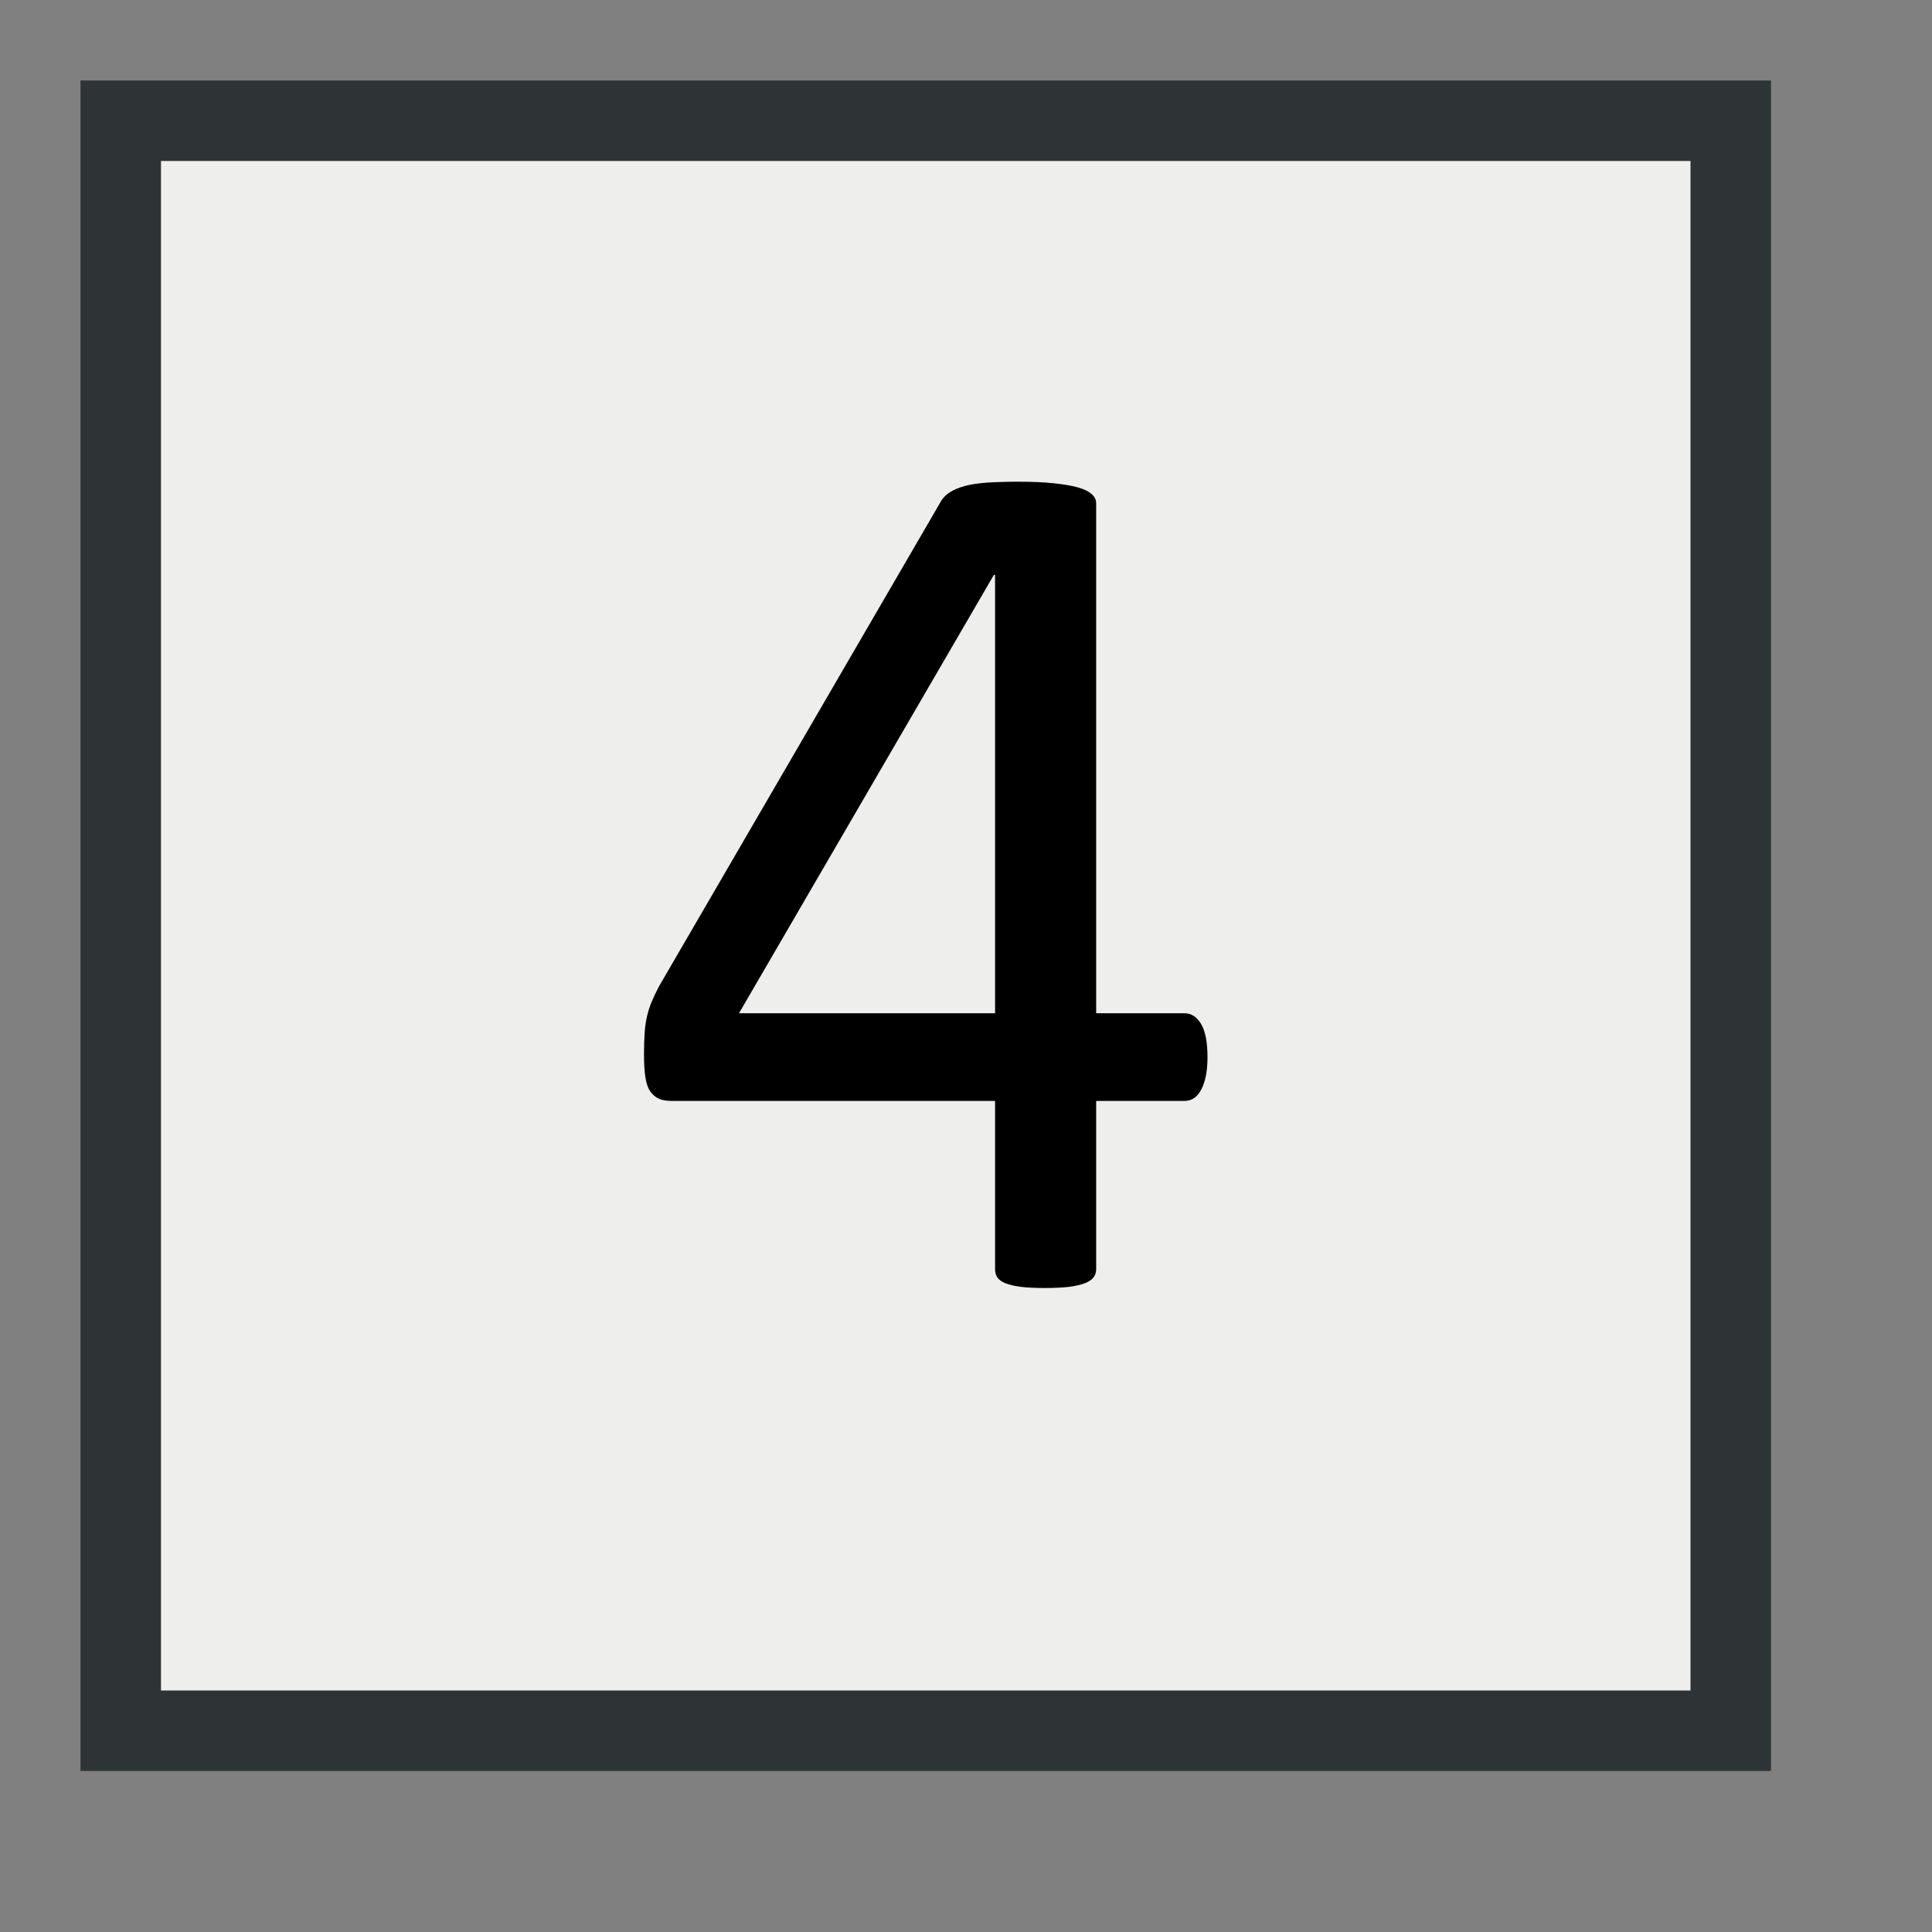 <?xml version="1.0" encoding="UTF-8" standalone="no"?>
<!-- Created with Inkscape (http://www.inkscape.org/) -->
<svg
   xmlns:a="http://ns.adobe.com/AdobeSVGViewerExtensions/3.0/"
   xmlns:dc="http://purl.org/dc/elements/1.1/"
   xmlns:cc="http://web.resource.org/cc/"
   xmlns:rdf="http://www.w3.org/1999/02/22-rdf-syntax-ns#"
   xmlns:svg="http://www.w3.org/2000/svg"
   xmlns="http://www.w3.org/2000/svg"
   xmlns:xlink="http://www.w3.org/1999/xlink"
   xmlns:sodipodi="http://sodipodi.sourceforge.net/DTD/sodipodi-0.dtd"
   xmlns:inkscape="http://www.inkscape.org/namespaces/inkscape"
   width="24"
   height="24"
   id="svg20362"
   sodipodi:version="0.32"
   inkscape:version="0.44"
   version="1.0"
   sodipodi:docbase="e:\dev_clean\src\houdini\support\icons\view"
   sodipodi:docname="layout_viewport4.svg">
  <rect width="100%" height="100%" fill="#808080" stroke="none"/>
  <defs
     id="defs20364">
    <radialGradient
       id="XMLID_543_"
       cx="294.624"
       cy="80.627"
       r="48.777"
       fx="294.624"
       fy="80.627"
       gradientUnits="userSpaceOnUse">
      <stop
         offset="0"
         style="stop-color:#BAD1D7"
         id="stop7915" />
      <stop
         offset="0.826"
         style="stop-color:#6D7580"
         id="stop7917" />
      <stop
         offset="1"
         style="stop-color:#41454C"
         id="stop7919" />
      <a:midPointStop
         offset="0"
         style="stop-color:#BAD1D7" />
      <a:midPointStop
         offset="0.5"
         style="stop-color:#BAD1D7" />
      <a:midPointStop
         offset="0.826"
         style="stop-color:#6D7580" />
      <a:midPointStop
         offset="0.5"
         style="stop-color:#6D7580" />
      <a:midPointStop
         offset="1"
         style="stop-color:#41454C" />
    </radialGradient>
    <radialGradient
       id="XMLID_542_"
       cx="257.459"
       cy="35.376"
       r="68.717"
       fx="257.459"
       fy="35.376"
       gradientUnits="userSpaceOnUse">
      <stop
         offset="0"
         style="stop-color:#FFFFFF"
         id="stop7908" />
      <stop
         offset="1"
         style="stop-color:#8794A0"
         id="stop7910" />
      <a:midPointStop
         offset="0"
         style="stop-color:#FFFFFF" />
      <a:midPointStop
         offset="0.5"
         style="stop-color:#FFFFFF" />
      <a:midPointStop
         offset="1"
         style="stop-color:#8794A0" />
    </radialGradient>
    <radialGradient
       id="XMLID_541_"
       cx="264.957"
       cy="80.291"
       r="53.348"
       fx="264.957"
       fy="80.291"
       gradientUnits="userSpaceOnUse">
      <stop
         offset="0"
         style="stop-color:#BAD1D7"
         id="stop7901" />
      <stop
         offset="1"
         style="stop-color:#8794A0"
         id="stop7903" />
      <a:midPointStop
         offset="0"
         style="stop-color:#BAD1D7" />
      <a:midPointStop
         offset="0.5"
         style="stop-color:#BAD1D7" />
      <a:midPointStop
         offset="1"
         style="stop-color:#8794A0" />
    </radialGradient>
    <radialGradient
       inkscape:collect="always"
       xlink:href="#XMLID_541_"
       id="radialGradient22257"
       gradientUnits="userSpaceOnUse"
       cx="264.957"
       cy="80.291"
       fx="264.957"
       fy="80.291"
       r="53.348" />
    <radialGradient
       inkscape:collect="always"
       xlink:href="#XMLID_542_"
       id="radialGradient22259"
       gradientUnits="userSpaceOnUse"
       cx="257.459"
       cy="35.376"
       fx="257.459"
       fy="35.376"
       r="68.717" />
    <radialGradient
       inkscape:collect="always"
       xlink:href="#XMLID_543_"
       id="radialGradient22261"
       gradientUnits="userSpaceOnUse"
       cx="294.624"
       cy="80.627"
       fx="294.624"
       fy="80.627"
       r="48.777" />
  </defs>
  <sodipodi:namedview
     id="base"
     pagecolor="#ffffff"
     bordercolor="#666666"
     borderopacity="1.0"
     inkscape:pageopacity="0.0"
     inkscape:pageshadow="2"
     inkscape:zoom="22.197802"
     inkscape:cx="11.498976"
     inkscape:cy="9.4824163"
     inkscape:current-layer="layer1"
     showgrid="true"
     inkscape:grid-bbox="true"
     inkscape:document-units="px"
     width="24px"
     height="24px"
     inkscape:window-width="1218"
     inkscape:window-height="1005"
     inkscape:window-x="549"
     inkscape:window-y="61" />
  <g
     id="layer1"
     inkscape:label="Layer 1"
     inkscape:groupmode="layer">
    <rect
       style="opacity:1;color:black;fill:#eeeeec;fill-opacity:1;fill-rule:evenodd;stroke:#2e3436;stroke-width:1;stroke-linecap:butt;stroke-linejoin:miter;marker:none;marker-start:none;marker-mid:none;marker-end:none;stroke-miterlimit:4;stroke-dasharray:none;stroke-dashoffset:0.2;stroke-opacity:1;visibility:visible;display:inline;overflow:visible"
       id="rect1980"
       width="20"
       height="20"
       x="1.5"
       y="1.5" />
    <path
       style="font-size:10px;font-style:normal;font-variant:normal;font-weight:normal;font-stretch:normal;text-align:start;line-height:125%;writing-mode:lr-tb;text-anchor:start;fill:black;fill-opacity:1;stroke:none;stroke-width:1px;stroke-linecap:butt;stroke-linejoin:miter;stroke-opacity:1;font-family:Calibri"
       d="M 15,13.132 C 15,13.3 14.975,13.433 14.925,13.53 C 14.875,13.628 14.805,13.676 14.714,13.676 L 13.617,13.676 L 13.617,15.762 C 13.617,15.803 13.607,15.838 13.586,15.866 C 13.566,15.894 13.531,15.918 13.481,15.939 C 13.431,15.959 13.366,15.974 13.286,15.985 C 13.206,15.995 13.103,16 12.977,16 C 12.857,16 12.757,15.995 12.677,15.985 C 12.596,15.974 12.533,15.959 12.485,15.939 C 12.437,15.918 12.405,15.894 12.387,15.866 C 12.37,15.838 12.361,15.803 12.361,15.762 L 12.361,13.676 L 8.346,13.676 C 8.286,13.676 8.236,13.669 8.195,13.653 C 8.155,13.638 8.119,13.61 8.086,13.569 C 8.054,13.528 8.031,13.469 8.019,13.392 C 8.006,13.316 8,13.216 8,13.093 C 8,12.996 8.003,12.909 8.008,12.833 C 8.013,12.756 8.023,12.686 8.038,12.622 C 8.053,12.558 8.073,12.496 8.098,12.438 C 8.123,12.379 8.153,12.316 8.188,12.25 L 11.692,6.222 C 11.717,6.181 11.753,6.145 11.801,6.114 C 11.848,6.084 11.91,6.058 11.985,6.037 C 12.06,6.017 12.153,6.003 12.263,5.995 C 12.373,5.988 12.504,5.984 12.654,5.984 C 12.82,5.984 12.964,5.99 13.086,6.003 C 13.209,6.016 13.308,6.032 13.383,6.053 C 13.459,6.073 13.516,6.1 13.556,6.133 C 13.596,6.167 13.617,6.206 13.617,6.252 L 13.617,12.587 L 14.714,12.587 C 14.799,12.587 14.868,12.632 14.921,12.721 C 14.974,12.811 15,12.948 15,13.132 L 15,13.132 z M 12.361,7.142 L 12.346,7.142 L 9.18,12.587 L 12.361,12.587 L 12.361,7.142 z "
       id="text1998" />
  </g>
</svg>
